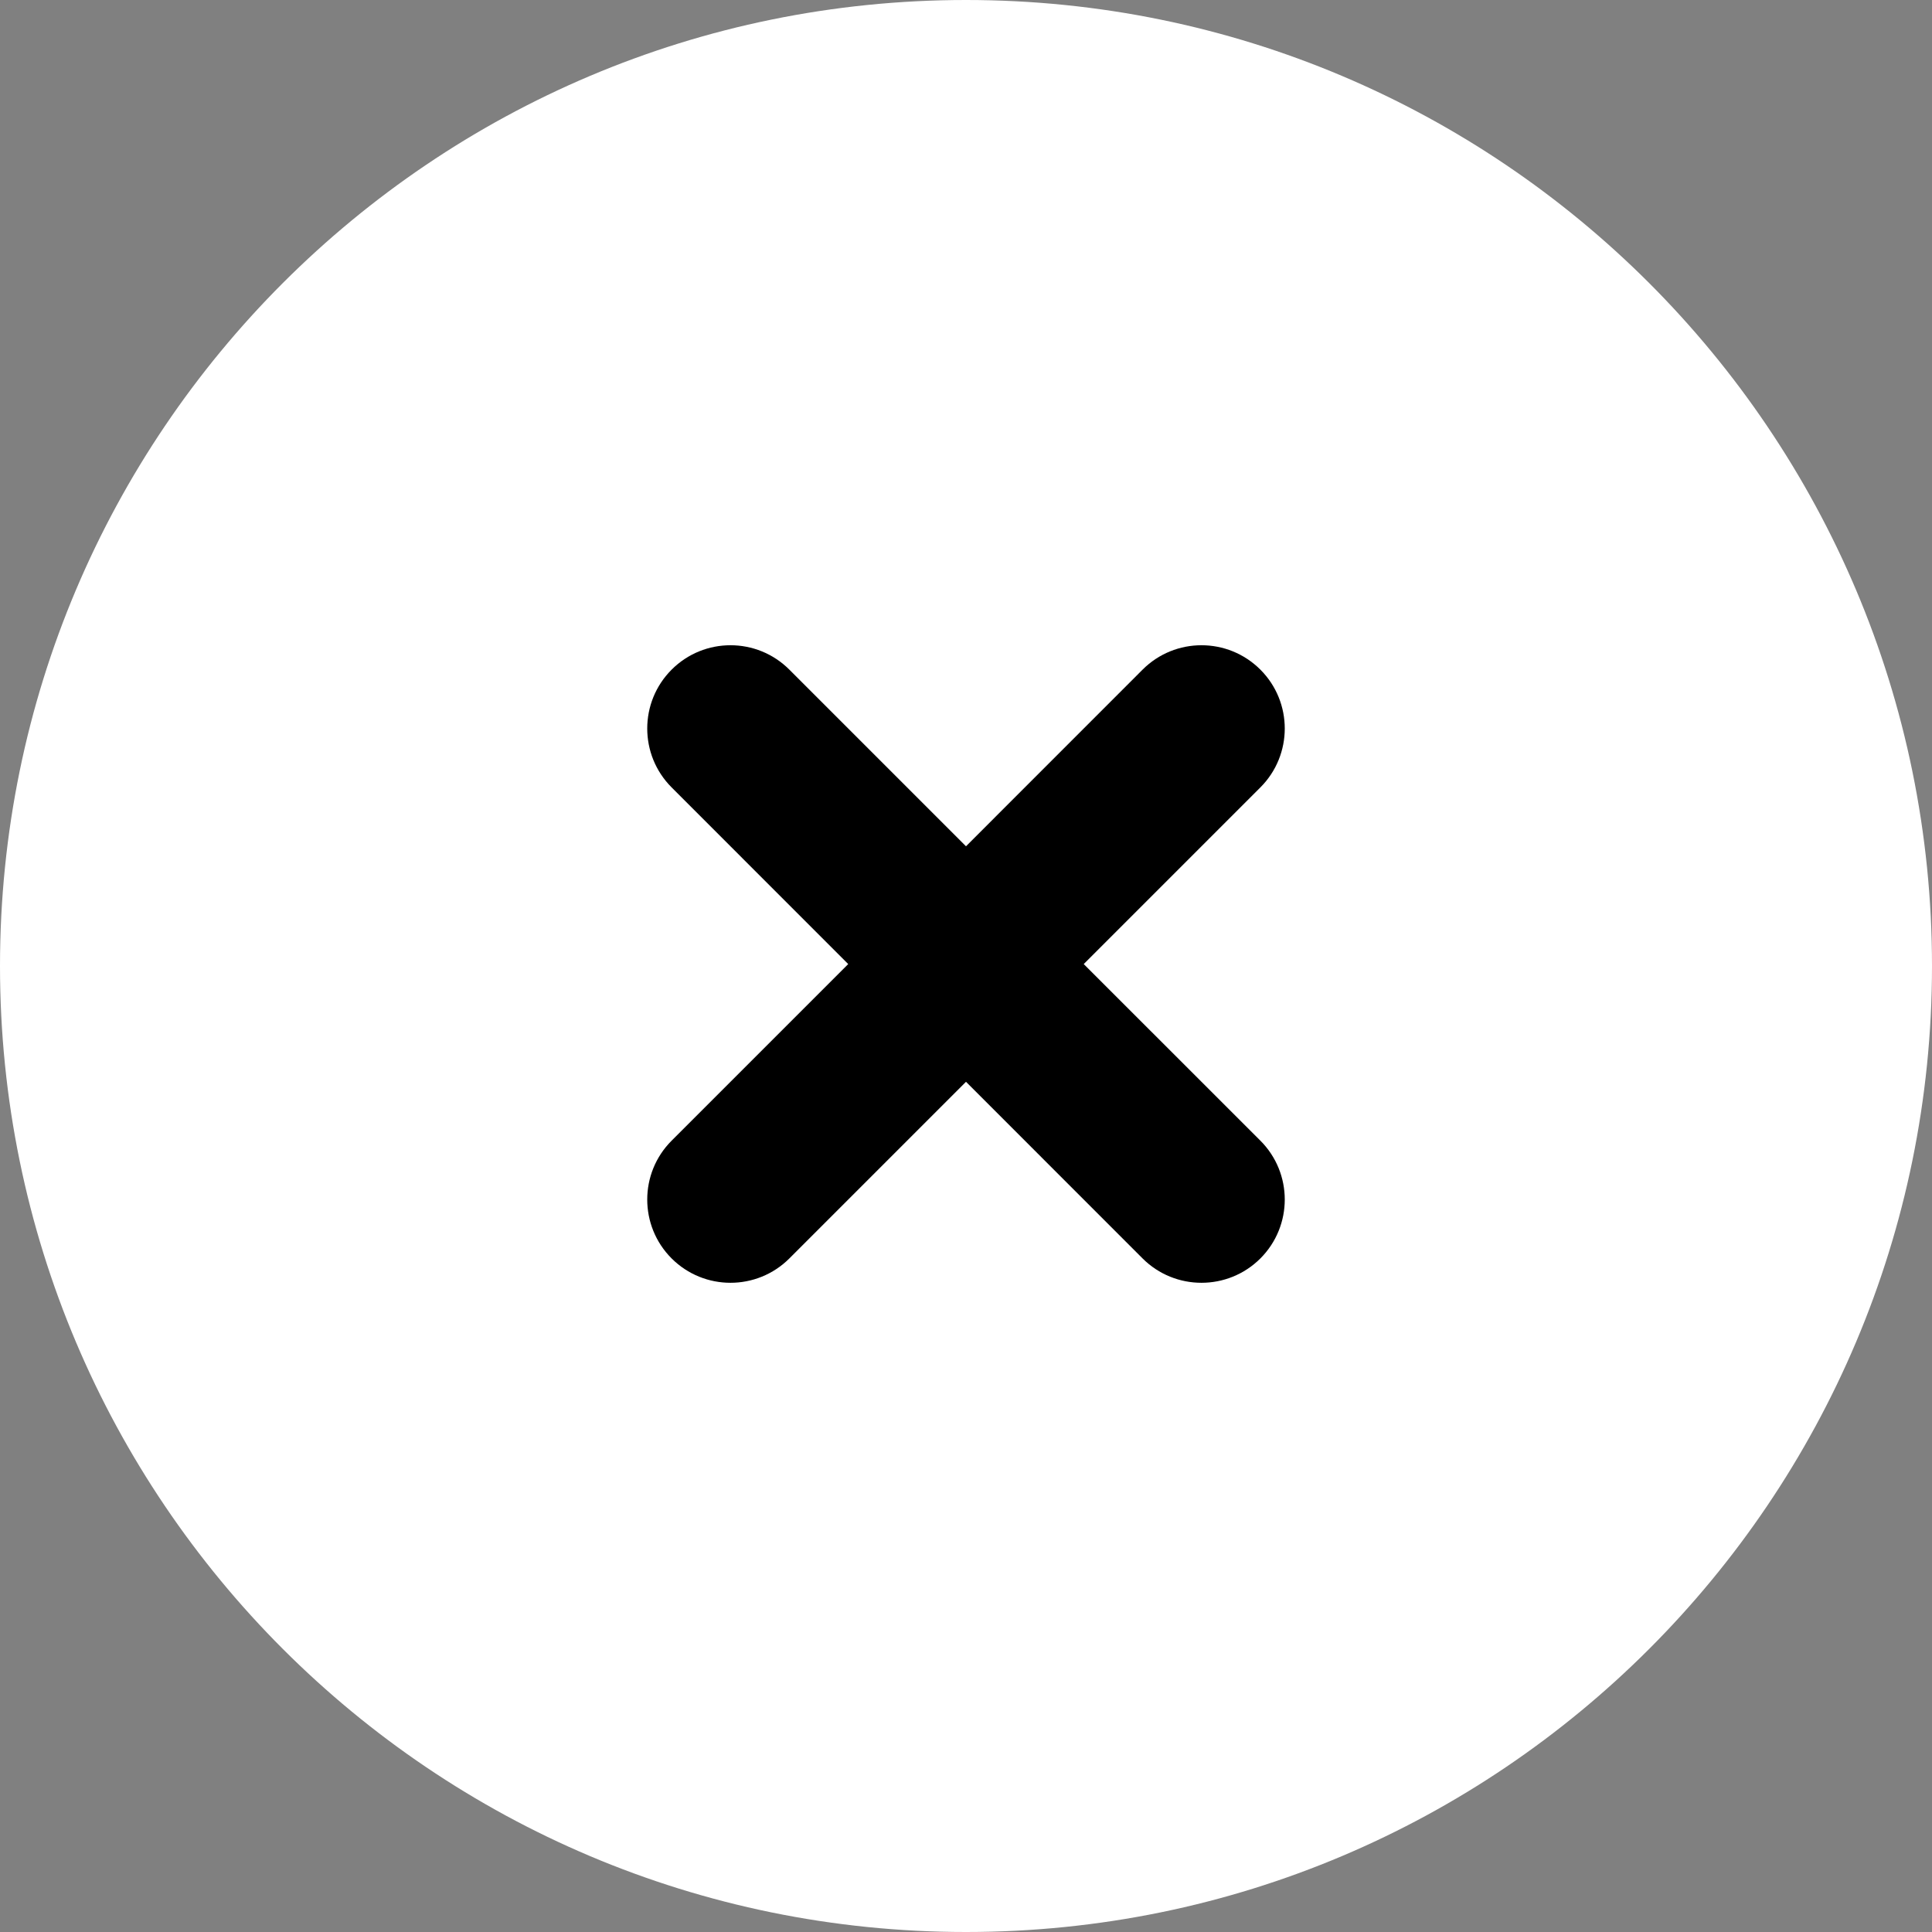 <svg width="30" height="30" viewBox="0 0 30 30" fill="none" xmlns="http://www.w3.org/2000/svg">
<rect x="0" y="0" width="30" height="30" fill="#808080" stroke="none"/>
<path d="M0 15C0 6.716 6.716 0 15 0C23.284 0 30 6.716 30 15C30 23.284 23.284 30 15 30C6.716 30 0 23.284 0 15Z" fill="white"/>
<path d="M19.571 12.227C20.076 11.722 20.076 10.903 19.571 10.398C19.066 9.893 18.247 9.893 17.742 10.398L15 13.141L12.257 10.398C11.752 9.893 10.934 9.893 10.429 10.398C9.924 10.903 9.924 11.722 10.429 12.227L13.171 14.97L10.429 17.712C9.924 18.217 9.924 19.036 10.429 19.541C10.934 20.045 11.752 20.045 12.257 19.541L15 16.798L17.742 19.541C18.247 20.045 19.066 20.045 19.571 19.541C20.076 19.036 20.076 18.217 19.571 17.712L16.828 14.97L19.571 12.227Z" fill="black"/>
</svg>
